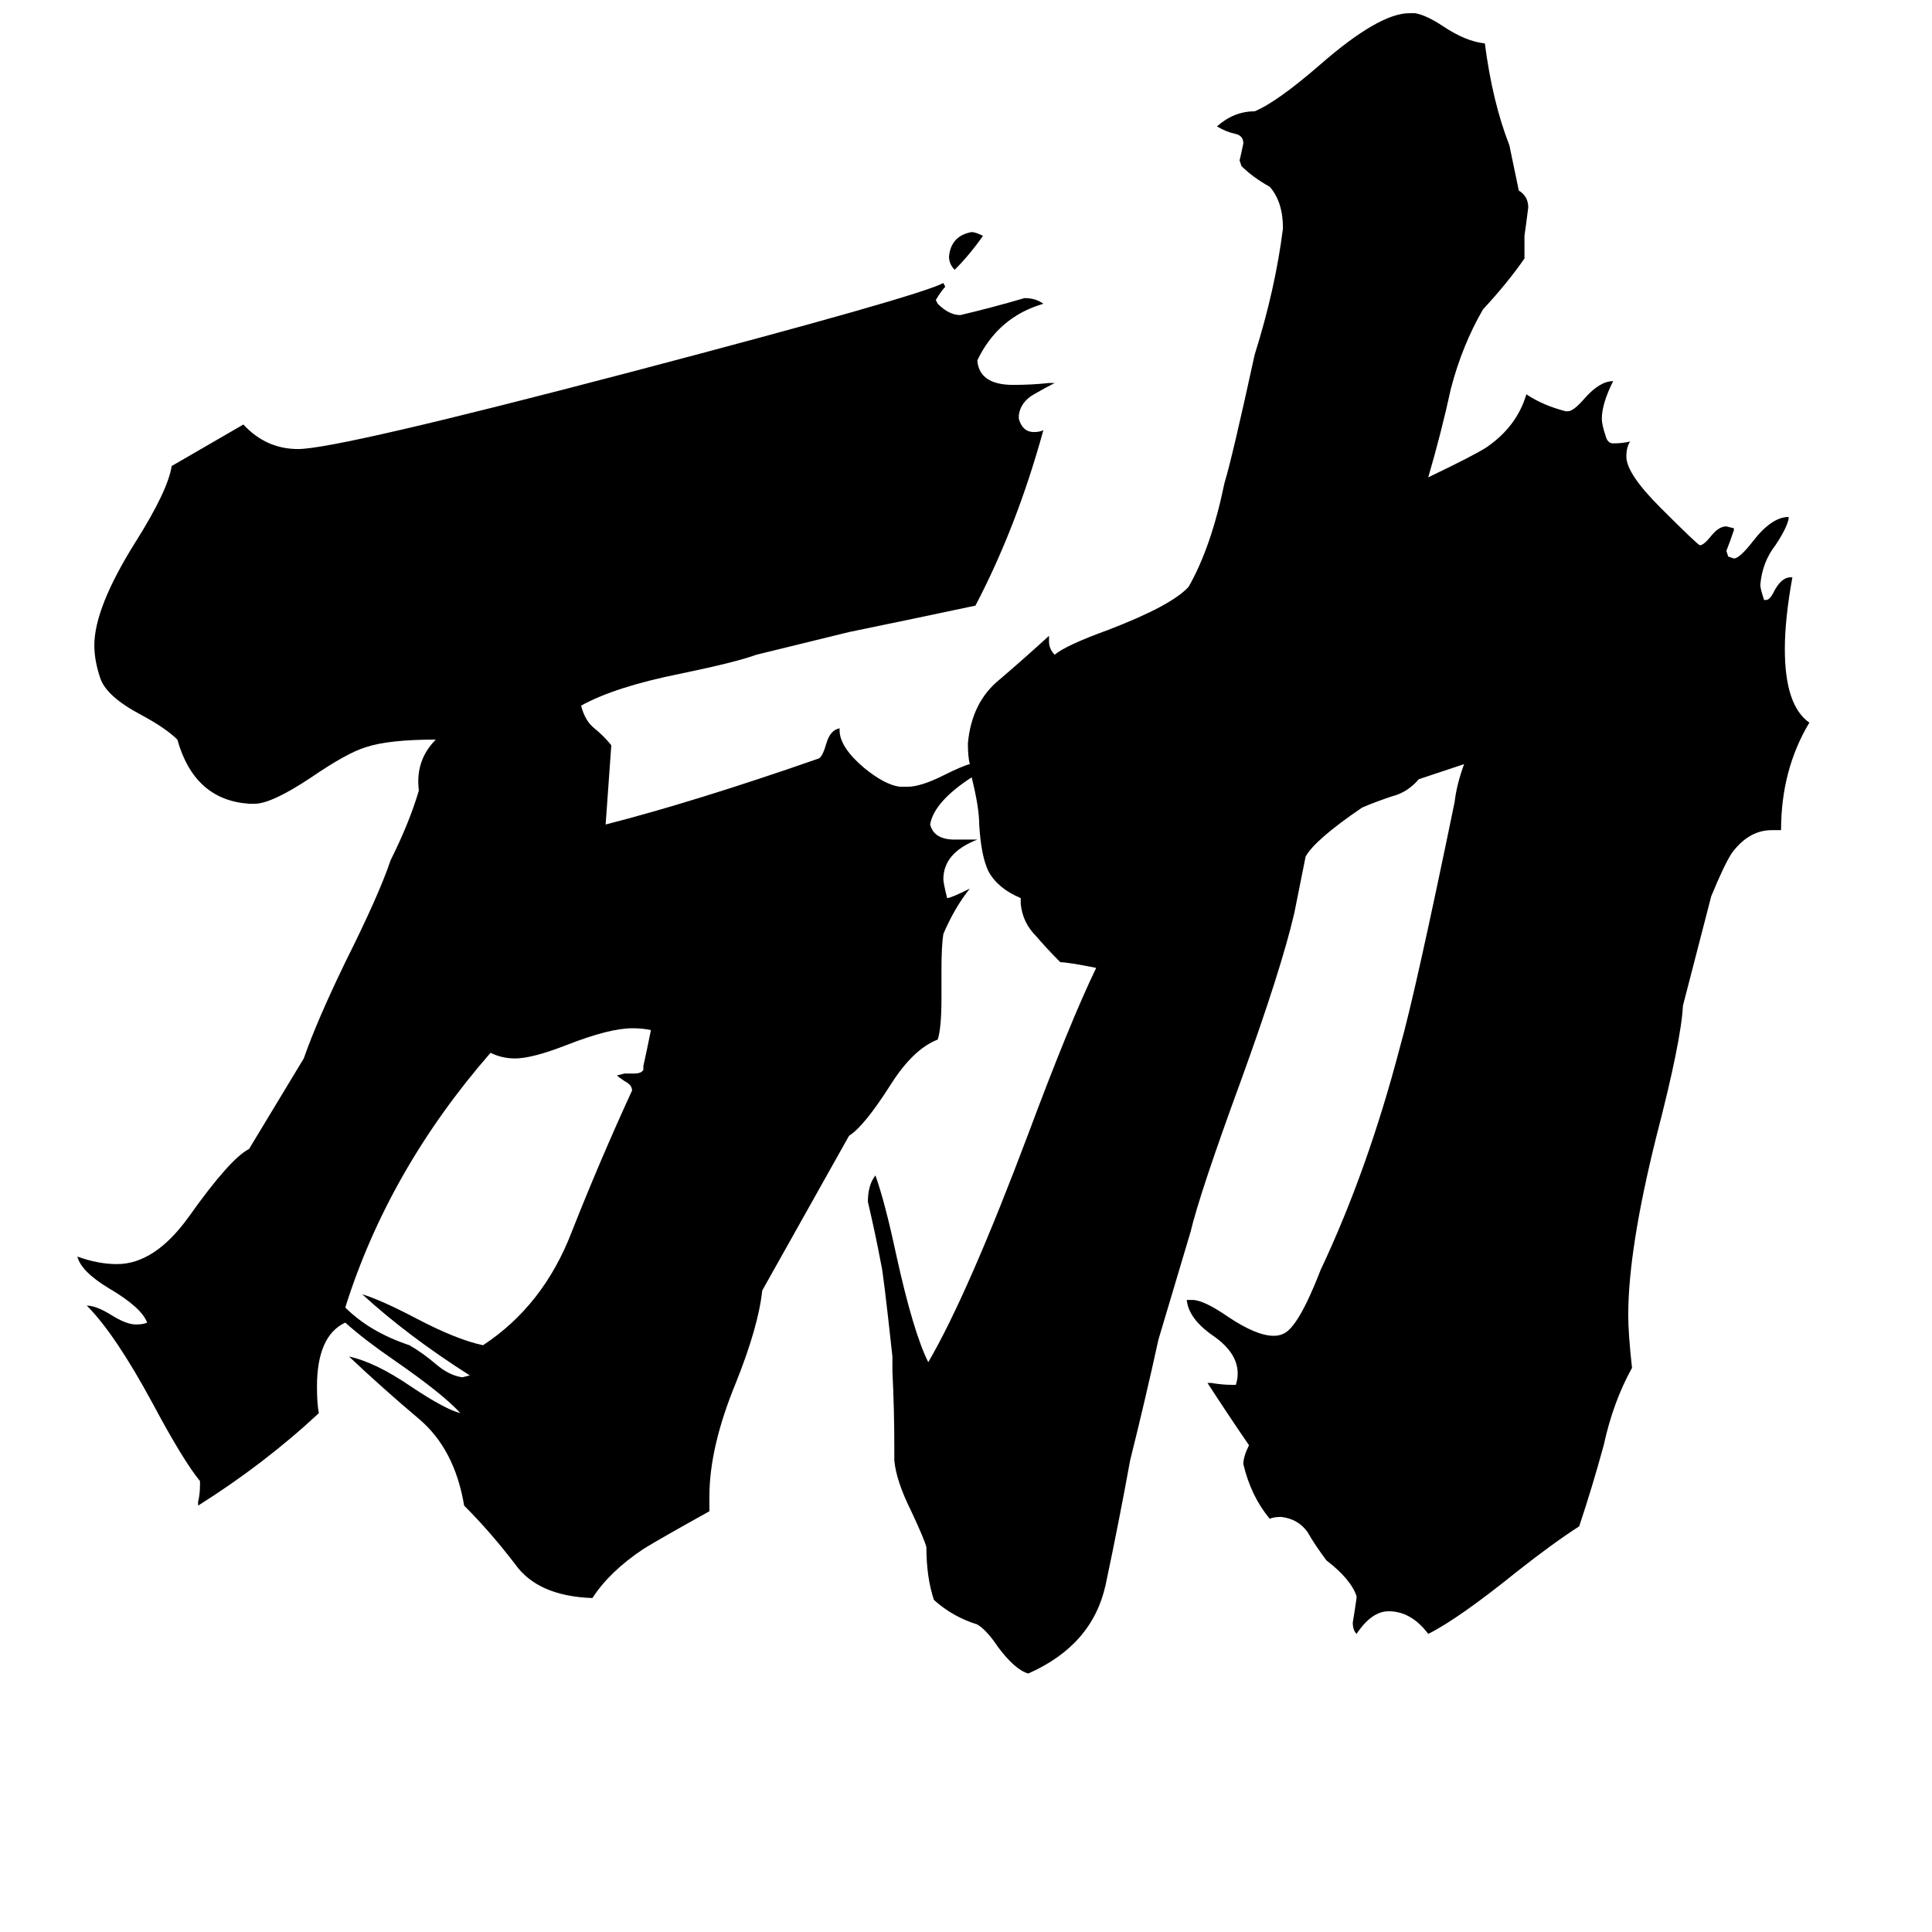 <svg xmlns="http://www.w3.org/2000/svg" viewBox="0 -800 1024 1024">
	<path fill="#000000" d="M521 -675Q514 -665 506 -657Q503 -660 503 -664Q504 -675 515 -677Q517 -677 521 -675ZM341 -233V-235Q343 -244 345 -254Q341 -255 335 -255Q323 -255 300 -246Q282 -239 273 -239Q266 -239 260 -242Q206 -180 183 -107Q196 -94 217 -87Q224 -83 231 -77Q238 -71 245 -70L249 -71Q216 -92 192 -114Q202 -111 221 -101Q242 -90 256 -87Q288 -108 303 -147Q318 -185 335 -222Q335 -225 331 -227Q328 -229 327 -230L331 -231H336Q340 -231 341 -233ZM776 -395L752 -387Q746 -380 738 -378Q729 -375 722 -372Q697 -355 692 -346Q689 -331 686 -316Q679 -286 658 -228Q636 -168 631 -147L614 -90Q607 -58 599 -26Q593 7 586 40Q579 72 545 87Q538 85 529 73Q523 64 518 61Q505 57 495 48Q491 36 491 20Q490 16 483 1Q475 -15 474 -26V-34Q474 -53 473 -73V-81Q468 -127 467 -130Q464 -146 460 -163Q460 -172 464 -177Q469 -163 475 -135Q484 -94 492 -78Q513 -114 545 -199Q567 -258 581 -287Q566 -290 562 -290Q555 -297 549 -304Q542 -311 541 -321V-324Q529 -329 524 -338Q520 -346 519 -363Q519 -372 515 -388Q495 -375 493 -363Q495 -355 506 -355H518Q500 -348 500 -334Q500 -332 502 -324Q504 -324 514 -329Q506 -319 500 -305Q499 -299 499 -286V-271Q499 -255 497 -249Q484 -244 472 -225Q458 -203 450 -198L404 -116Q402 -97 390 -67Q376 -33 376 -7V1Q349 16 341 21Q323 33 314 47Q285 46 273 29Q260 12 246 -2Q241 -32 222 -48Q203 -64 185 -81Q199 -78 218 -65Q236 -53 244 -51Q235 -61 209 -79Q193 -90 183 -99Q168 -92 168 -65Q168 -56 169 -51Q140 -24 105 -2V-4Q106 -8 106 -13V-15Q97 -26 81 -56Q61 -93 46 -108Q51 -108 59 -103Q67 -98 72 -98Q76 -98 78 -99Q75 -107 58 -117Q43 -126 41 -134Q52 -130 62 -130Q82 -130 100 -155Q122 -186 132 -191L161 -239Q168 -259 183 -290Q201 -326 207 -344Q217 -364 222 -381Q220 -397 231 -408Q206 -408 194 -404Q184 -401 165 -388Q144 -374 135 -374H132Q103 -376 94 -408Q88 -414 75 -421Q56 -431 53 -441Q50 -450 50 -458Q50 -478 72 -513Q89 -540 91 -553Q110 -564 129 -575Q141 -562 158 -562Q179 -562 335 -603Q487 -643 500 -650L501 -648Q499 -646 496 -641L497 -639Q503 -633 509 -633Q526 -637 543 -642Q549 -642 553 -639Q529 -632 518 -609Q519 -596 537 -596Q547 -596 556 -597H559Q555 -595 548 -591Q541 -587 540 -580V-578Q542 -571 548 -571Q551 -571 553 -572Q539 -521 517 -479Q484 -472 450 -465L401 -453Q390 -449 361 -443Q326 -436 308 -426Q310 -418 315 -414Q320 -410 324 -405L321 -363Q368 -375 434 -398Q436 -399 438 -406Q440 -413 445 -414V-413Q445 -404 458 -393Q469 -384 477 -383H481Q488 -383 500 -389Q510 -394 514 -395Q513 -399 513 -406Q515 -428 530 -440Q544 -452 556 -463V-460Q556 -456 559 -453Q565 -458 587 -466Q621 -479 630 -489Q642 -510 649 -544Q653 -557 665 -612Q676 -647 680 -679Q680 -693 673 -701Q664 -706 658 -712L657 -715Q658 -719 659 -724Q659 -728 655 -729Q650 -730 645 -733Q654 -741 665 -741Q677 -746 700 -766Q731 -793 747 -793H750Q756 -792 765 -786Q777 -778 787 -777Q791 -746 800 -723L805 -699Q810 -696 810 -690Q809 -682 808 -675V-663Q799 -650 786 -636Q775 -617 769 -594Q764 -571 757 -547Q782 -559 788 -563Q804 -574 809 -591Q818 -585 830 -582H831Q834 -582 840 -589Q848 -598 855 -598Q849 -586 849 -578Q849 -575 851 -569Q852 -565 855 -565Q860 -565 864 -566Q862 -563 862 -558Q862 -549 880 -531Q900 -511 901 -511Q903 -511 907 -516Q911 -521 915 -521L919 -520V-519Q917 -513 915 -508L916 -505L919 -504Q922 -504 929 -513Q939 -526 948 -526V-525Q947 -520 941 -511Q934 -502 933 -490Q933 -488 935 -482H936Q938 -482 940 -486Q944 -494 949 -494H950Q946 -472 946 -456Q946 -426 959 -417Q944 -392 944 -360H939Q927 -360 918 -348Q914 -342 907 -325L892 -267Q891 -248 878 -198Q863 -138 863 -103Q863 -93 865 -75Q855 -57 850 -34Q844 -12 837 9Q823 18 804 33Q773 58 757 66Q748 54 736 54Q727 54 719 66Q717 64 717 60Q718 54 719 47V46Q716 37 703 27Q697 19 693 12Q688 5 679 4Q675 4 673 5Q663 -7 659 -24Q659 -28 662 -34Q651 -50 640 -67H642Q648 -66 653 -66H655Q656 -69 656 -72Q656 -83 643 -92Q630 -101 629 -111H632Q638 -111 651 -102Q666 -92 675 -92Q678 -92 680 -93Q688 -96 700 -127Q725 -180 742 -245Q750 -273 771 -375Q772 -384 776 -395Z"/>
</svg>